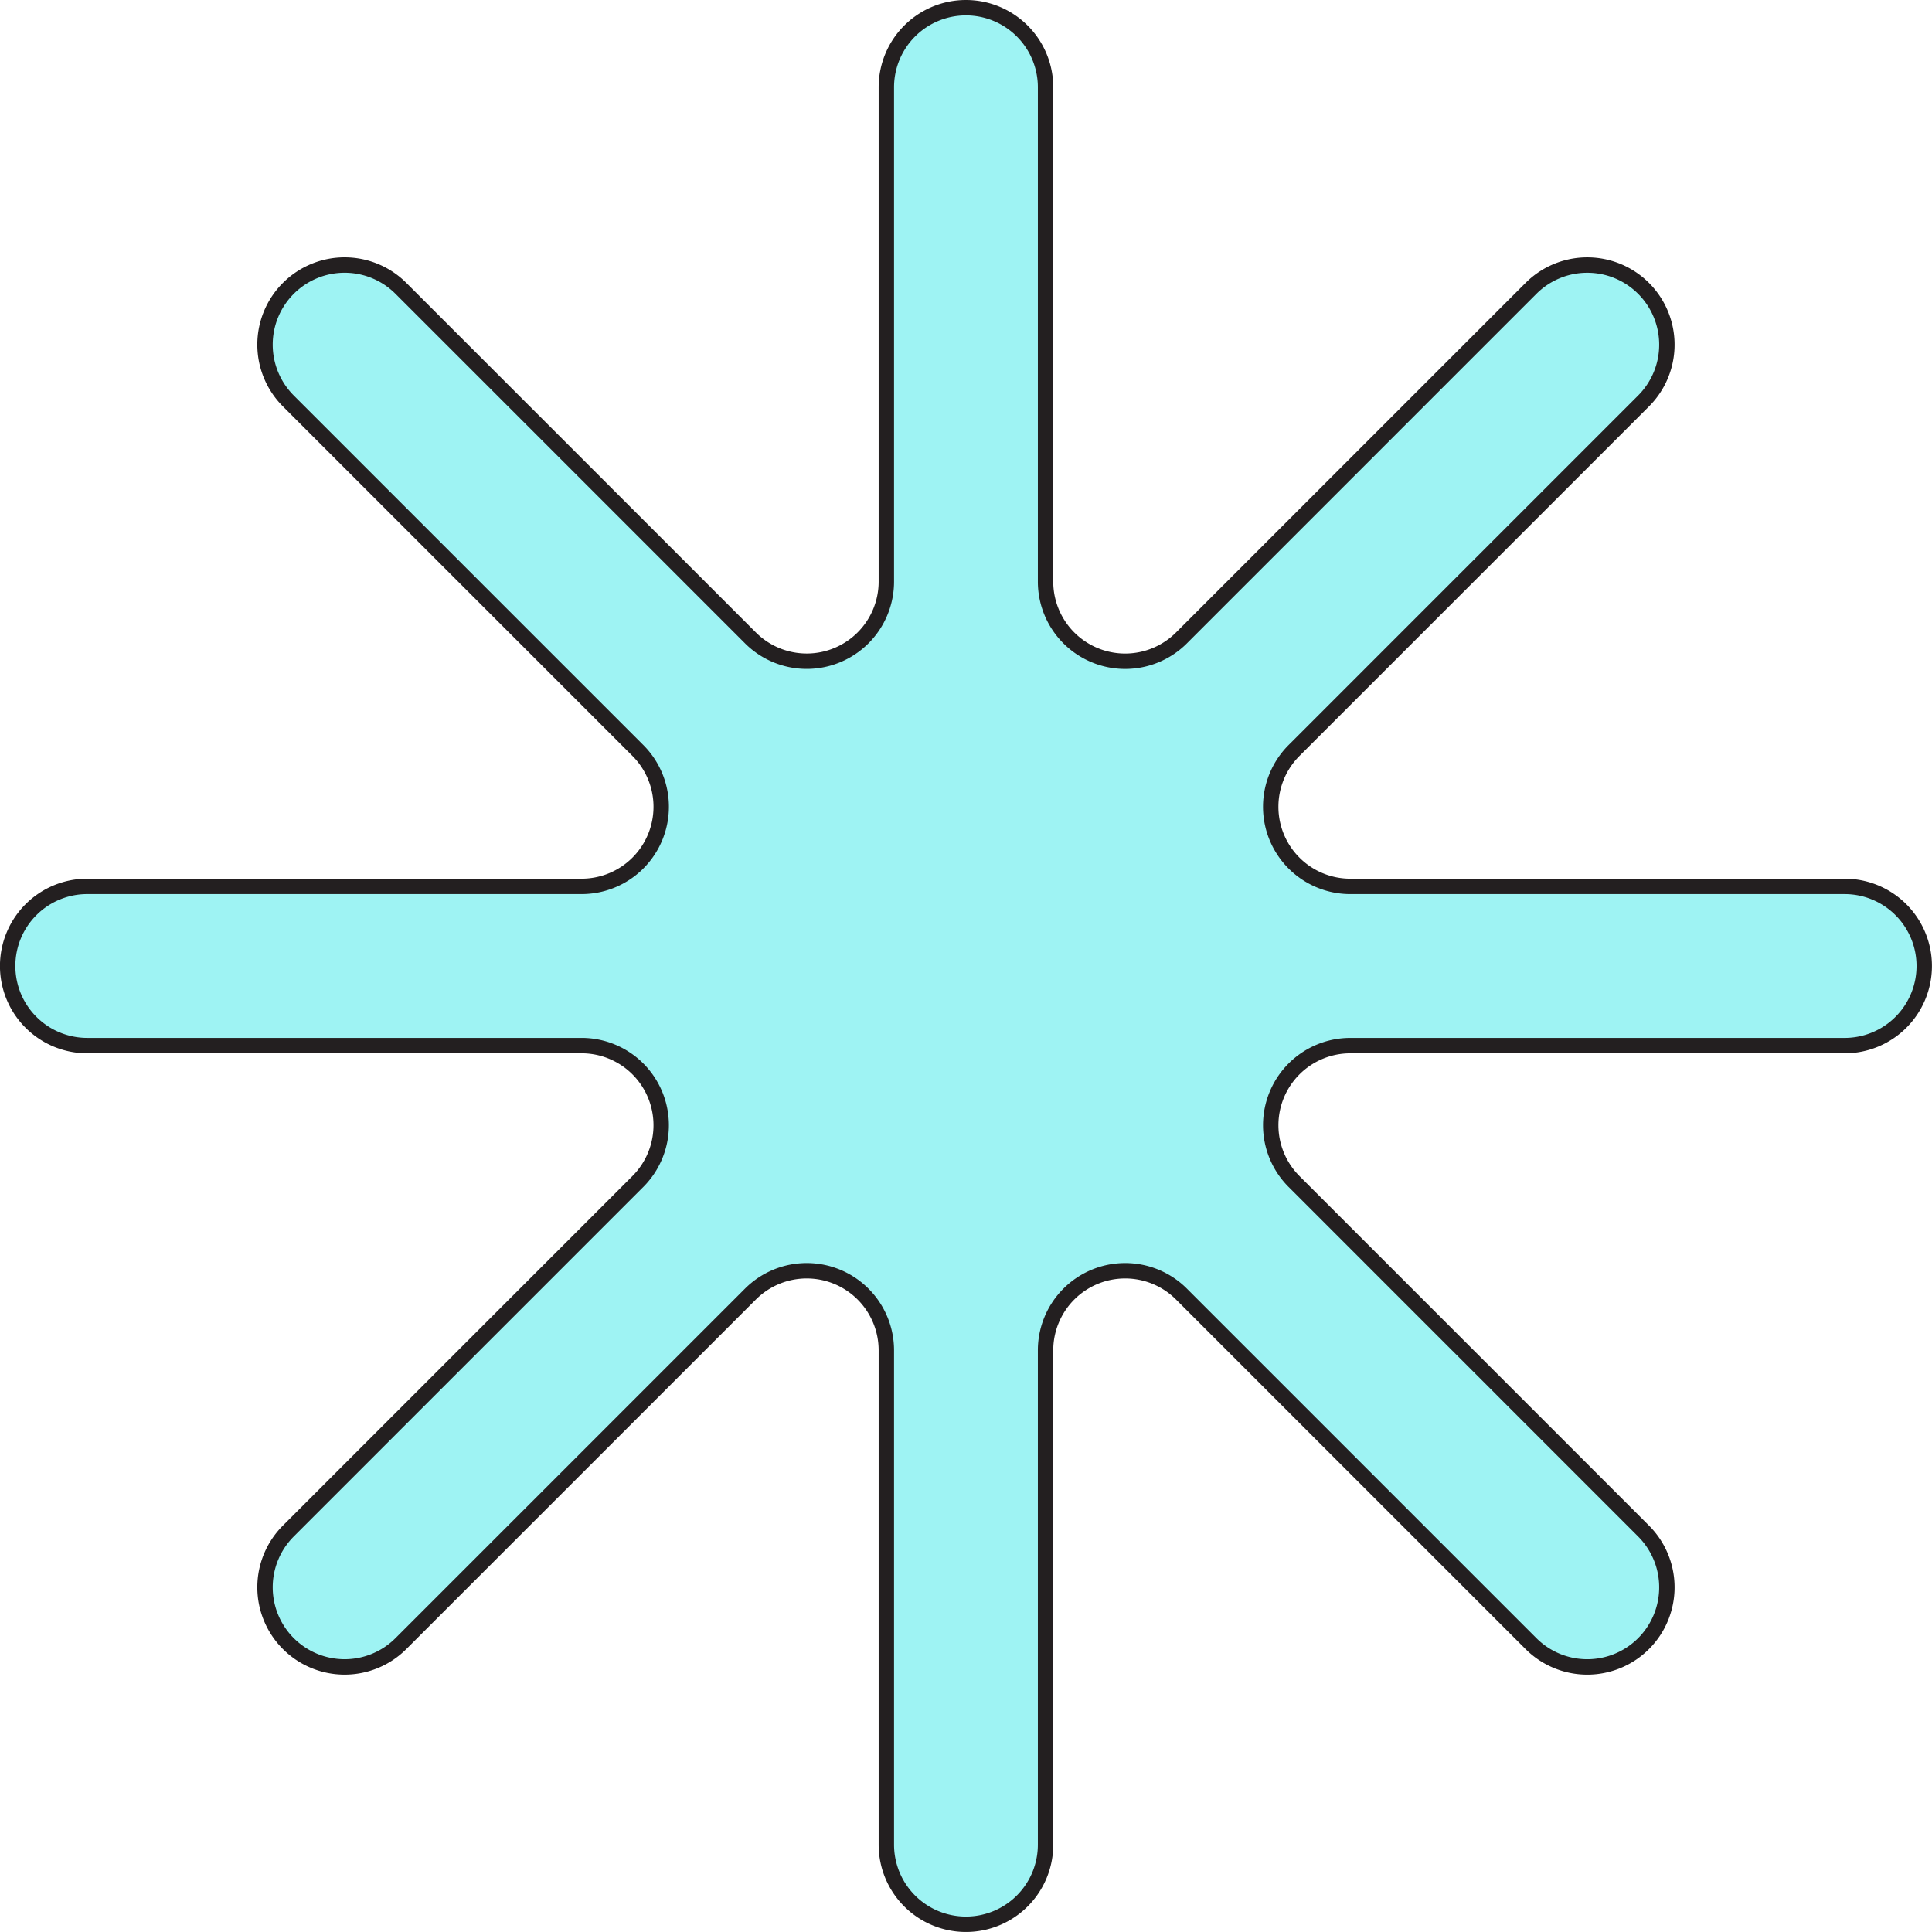 <svg xmlns="http://www.w3.org/2000/svg" width="138.023" height="138.022" viewBox="0 0 138.023 138.022">
  <path id="Path_250" data-name="Path 250" d="M1351.3,1053.625v-35.314a5.687,5.687,0,0,1,9.709-4.021l24.97,24.97a5.687,5.687,0,0,0,8.043,0h0a5.686,5.686,0,0,0,0-8.042l-24.969-24.97a5.687,5.687,0,0,1,4.021-9.709h35.313a5.687,5.687,0,0,0,5.687-5.687h0a5.687,5.687,0,0,0-5.687-5.687h-35.315a5.687,5.687,0,0,1-4.021-9.708l24.971-24.972a5.687,5.687,0,0,0,0-8.043h0a5.687,5.687,0,0,0-8.043,0l-24.97,24.971a5.687,5.687,0,0,1-9.709-4.022V928.077a5.687,5.687,0,0,0-5.687-5.687h0a5.687,5.687,0,0,0-5.687,5.687V963.39a5.687,5.687,0,0,1-9.708,4.022l-24.971-24.971a5.687,5.687,0,0,0-8.043,0h0a5.687,5.687,0,0,0,0,8.043l24.972,24.972a5.687,5.687,0,0,1-4.022,9.708h-35.315a5.687,5.687,0,0,0-5.687,5.687h0a5.687,5.687,0,0,0,5.687,5.687h35.313a5.687,5.687,0,0,1,4.022,9.709l-24.97,24.97a5.686,5.686,0,0,0,0,8.042h0a5.687,5.687,0,0,0,8.043,0l24.971-24.97a5.687,5.687,0,0,1,9.708,4.021v35.314a5.687,5.687,0,0,0,5.687,5.687h0A5.687,5.687,0,0,0,1351.3,1053.625Z" transform="translate(-1276.605 -921.84)" fill="#9ef3f3" stroke="#231f20" stroke-linecap="round" stroke-linejoin="round" stroke-width="1.1"/>
</svg>
